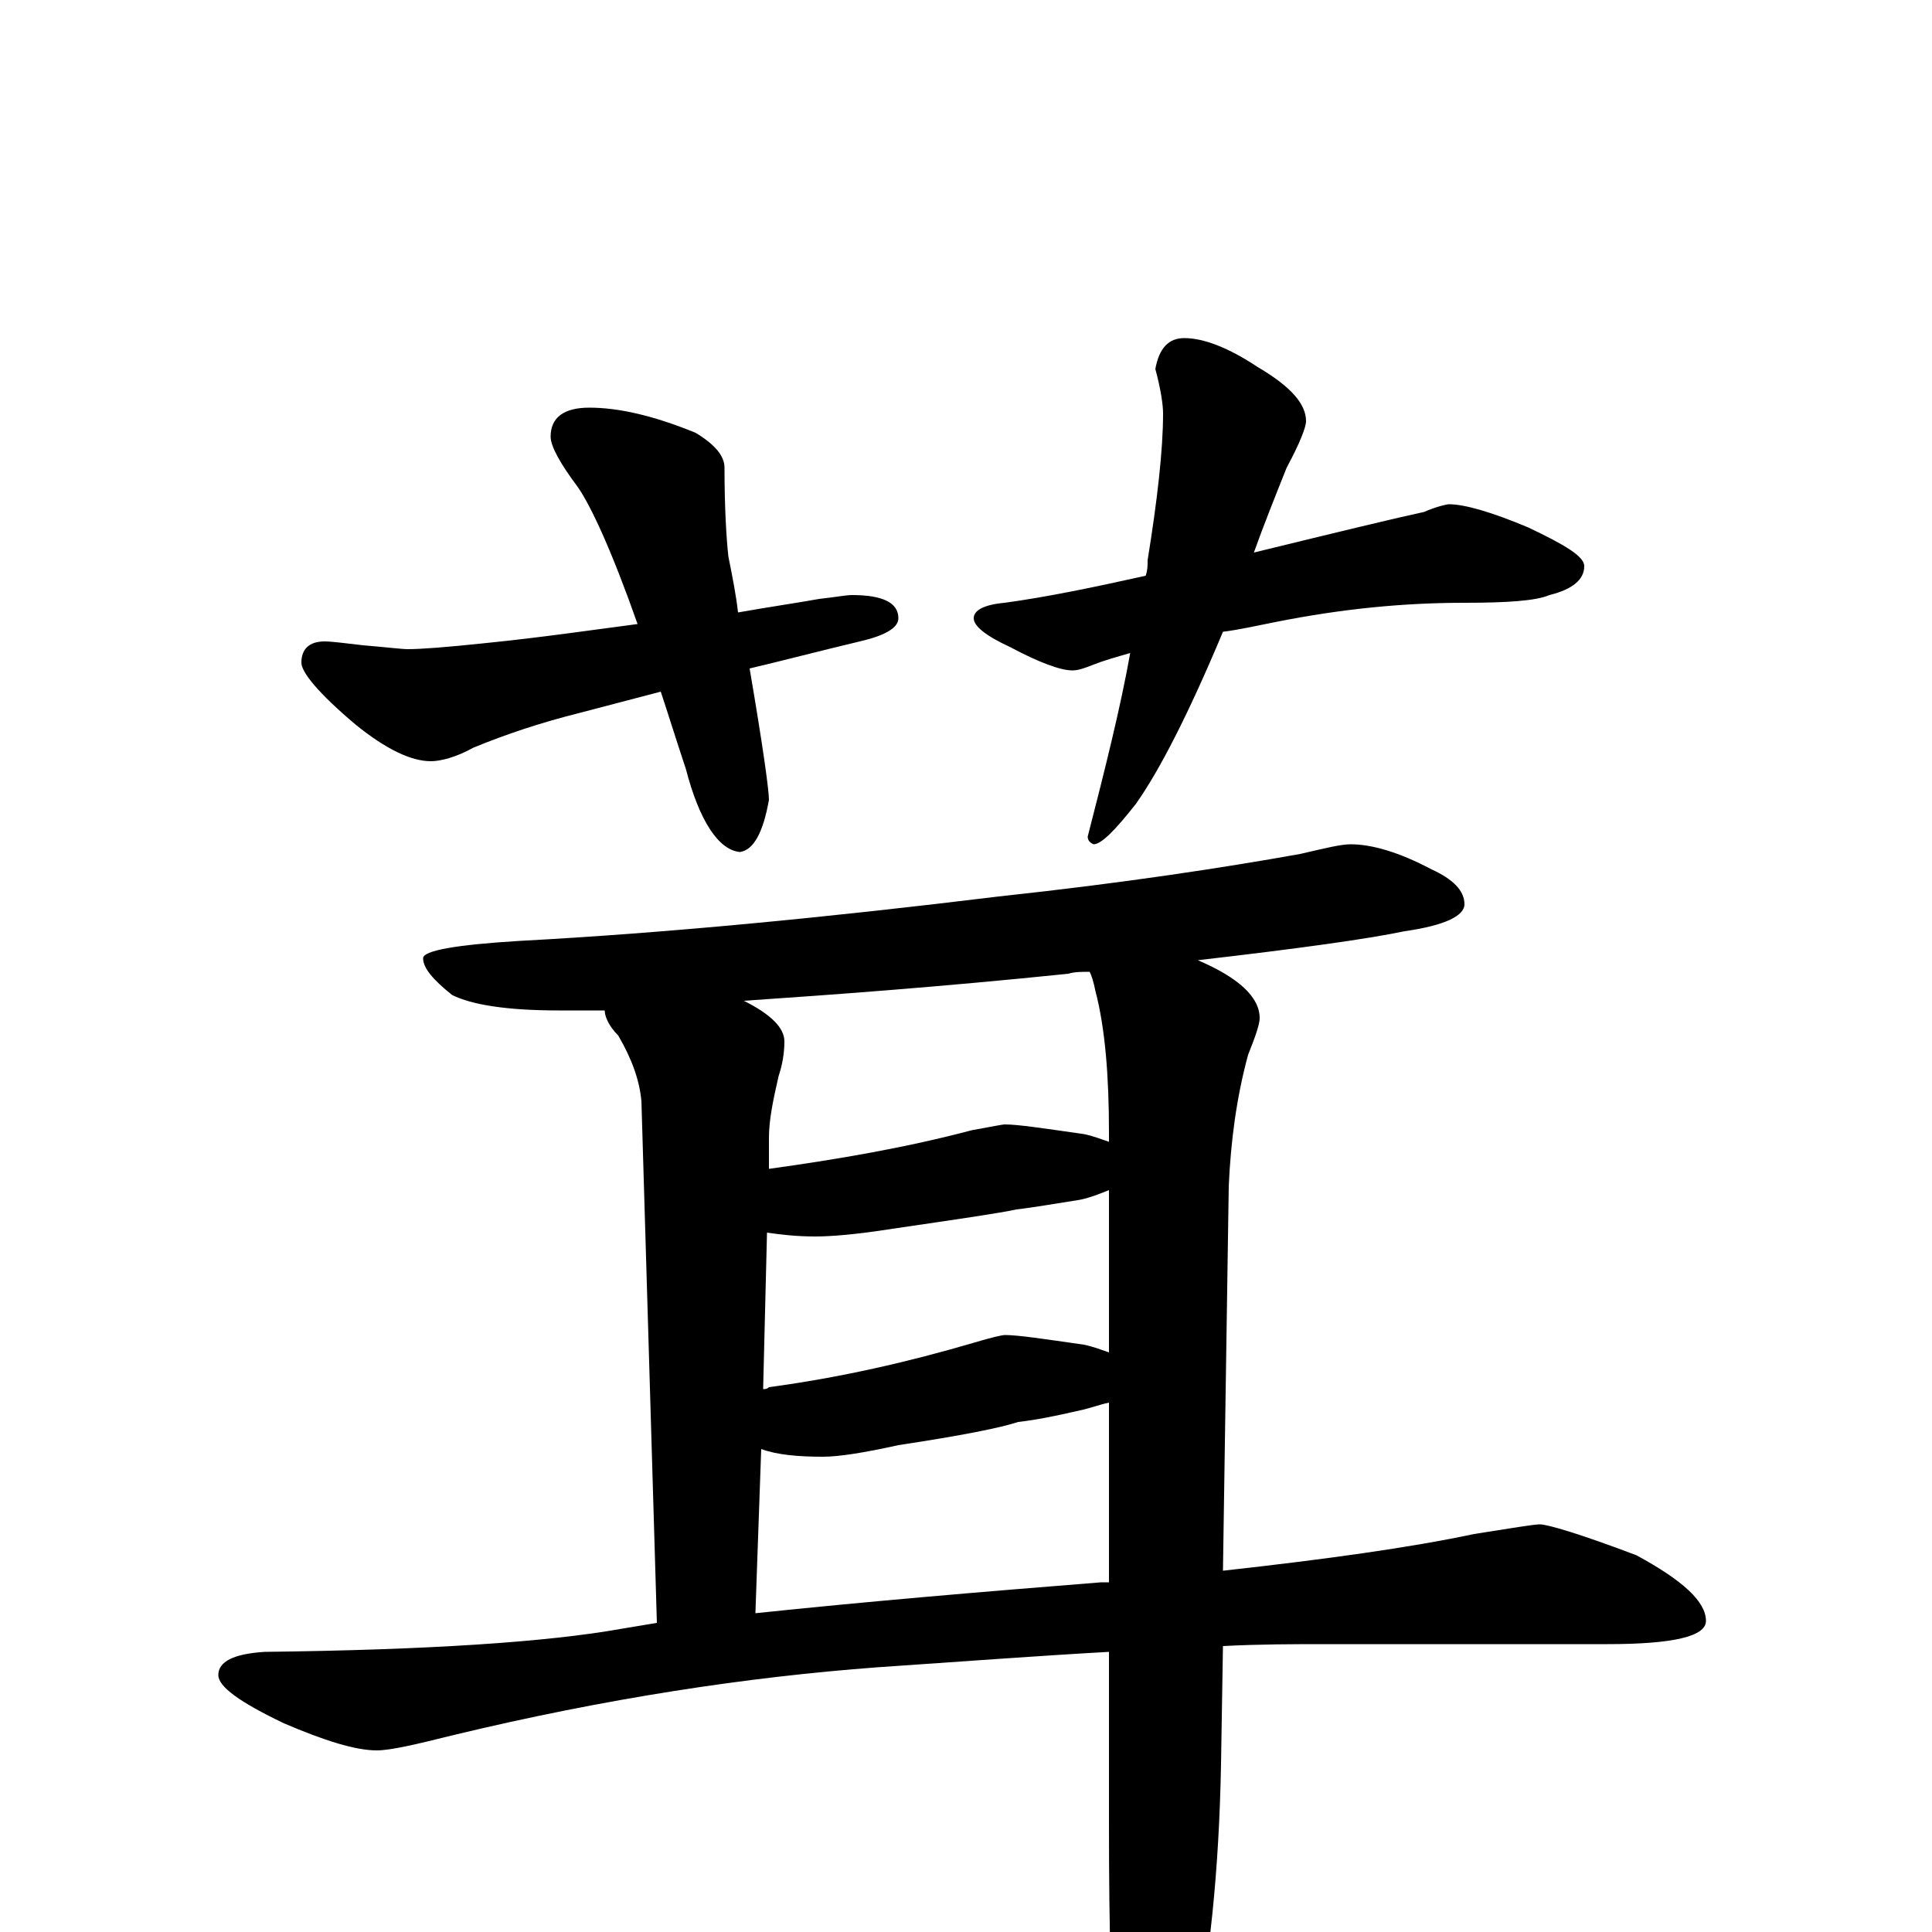<?xml version="1.0" encoding="utf-8" ?>
<!DOCTYPE svg PUBLIC "-//W3C//DTD SVG 1.1//EN" "http://www.w3.org/Graphics/SVG/1.1/DTD/svg11.dtd">
<svg version="1.1" id="Layer_1" xmlns="http://www.w3.org/2000/svg" xmlns:xlink="http://www.w3.org/1999/xlink" x="0px" y="145px" width="1000px" height="1000px" viewBox="0 0 1000 1000" enable-background="new 0 0 1000 1000" xml:space="preserve">
<g id="Layer_1">
<path id="glyph" transform="matrix(1 0 0 -1 0 1000)" d="M305,789C320,789 338,785 360,776C370,770 375,764 375,758C375,737 376,721 377,712C379,702 381,692 382,683C399,686 413,688 424,690C433,691 438,692 441,692C457,692 465,688 465,680C465,675 458,671 445,668C424,663 405,658 388,654C395,613 398,591 398,586C395,569 390,560 383,559C372,560 362,575 355,602C350,617 346,630 342,642l-42,-11C280,626 262,620 245,613C236,608 228,606 223,606C213,606 200,612 184,625C165,641 156,652 156,657C156,664 160,668 168,668C172,668 179,667 188,666C200,665 208,664 211,664C218,664 231,665 250,667C280,670 307,674 330,677C317,714 306,738 299,748C290,760 285,769 285,774C285,784 292,789 305,789M613,825C623,825 636,820 651,810C668,800 676,791 676,782C676,779 673,771 666,758C660,743 654,728 649,714C694,725 723,732 737,735C744,738 749,739 750,739C758,739 772,735 791,727C810,718 820,712 820,707C820,700 814,695 802,692C795,689 780,688 758,688C727,688 695,685 660,678C650,676 641,674 633,673C615,630 600,601 588,584C577,570 570,563 566,563C564,564 563,565 563,567C572,602 580,634 585,662C578,660 571,658 566,656C561,654 558,653 555,653C549,653 538,657 523,665C510,671 504,676 504,680C504,684 509,687 520,688C542,691 566,696 593,702C594,705 594,707 594,710C599,741 602,767 602,786C602,790 601,798 598,809C600,820 605,825 613,825M699,563C710,563 724,559 741,550C752,545 758,539 758,532C758,526 748,521 727,518C708,514 672,509 620,503C641,494 652,484 652,473C652,470 650,464 646,454C640,432 637,409 636,386l-3,-199C687,193 730,199 763,206C782,209 794,211 797,211C801,211 818,206 847,195C871,182 883,171 883,161C883,153 866,149 832,149l-146,0C670,149 652,149 633,148l-1,-61C631,32 626,-17 617,-58C608,-92 601,-109 594,-109C587,-109 582,-97 578,-74C575,-42 574,1 574,56l0,89C538,143 498,140 454,137C387,132 314,121 235,102C215,97 202,94 195,94C184,94 168,99 147,108C124,119 113,127 113,133C113,140 121,144 137,145C221,146 283,150 322,157C328,158 334,159 340,160l-8,270C331,441 327,452 320,464C315,469 313,474 313,477C304,477 296,477 289,477C262,477 244,480 234,485C224,493 219,499 219,504C219,508 236,511 269,513C344,517 427,525 517,536C582,543 634,551 673,558C686,561 694,563 699,563M391,165C448,171 507,176 570,181C571,181 573,181 574,181l0,93C569,273 564,271 559,270C546,267 536,265 527,264C518,261 498,257 465,252C447,248 434,246 426,246C413,246 402,247 394,250M395,281C396,281 397,281 398,282C435,287 470,295 504,305C514,308 519,309 520,309C527,309 540,307 561,304C566,303 571,301 574,300l0,84C569,382 564,380 559,379C546,377 535,375 526,374C517,372 496,369 462,364C443,361 430,360 422,360C412,360 404,361 397,362M398,395C434,400 469,406 503,415C514,417 519,418 520,418C527,418 540,416 561,413C566,412 571,410 574,409l0,5C574,443 572,468 567,487C566,492 565,495 564,497C560,497 556,497 553,496C485,489 429,485 385,482C399,475 406,468 406,461C406,455 405,449 403,443C400,430 398,420 398,411z"/>
</g>
</svg>

